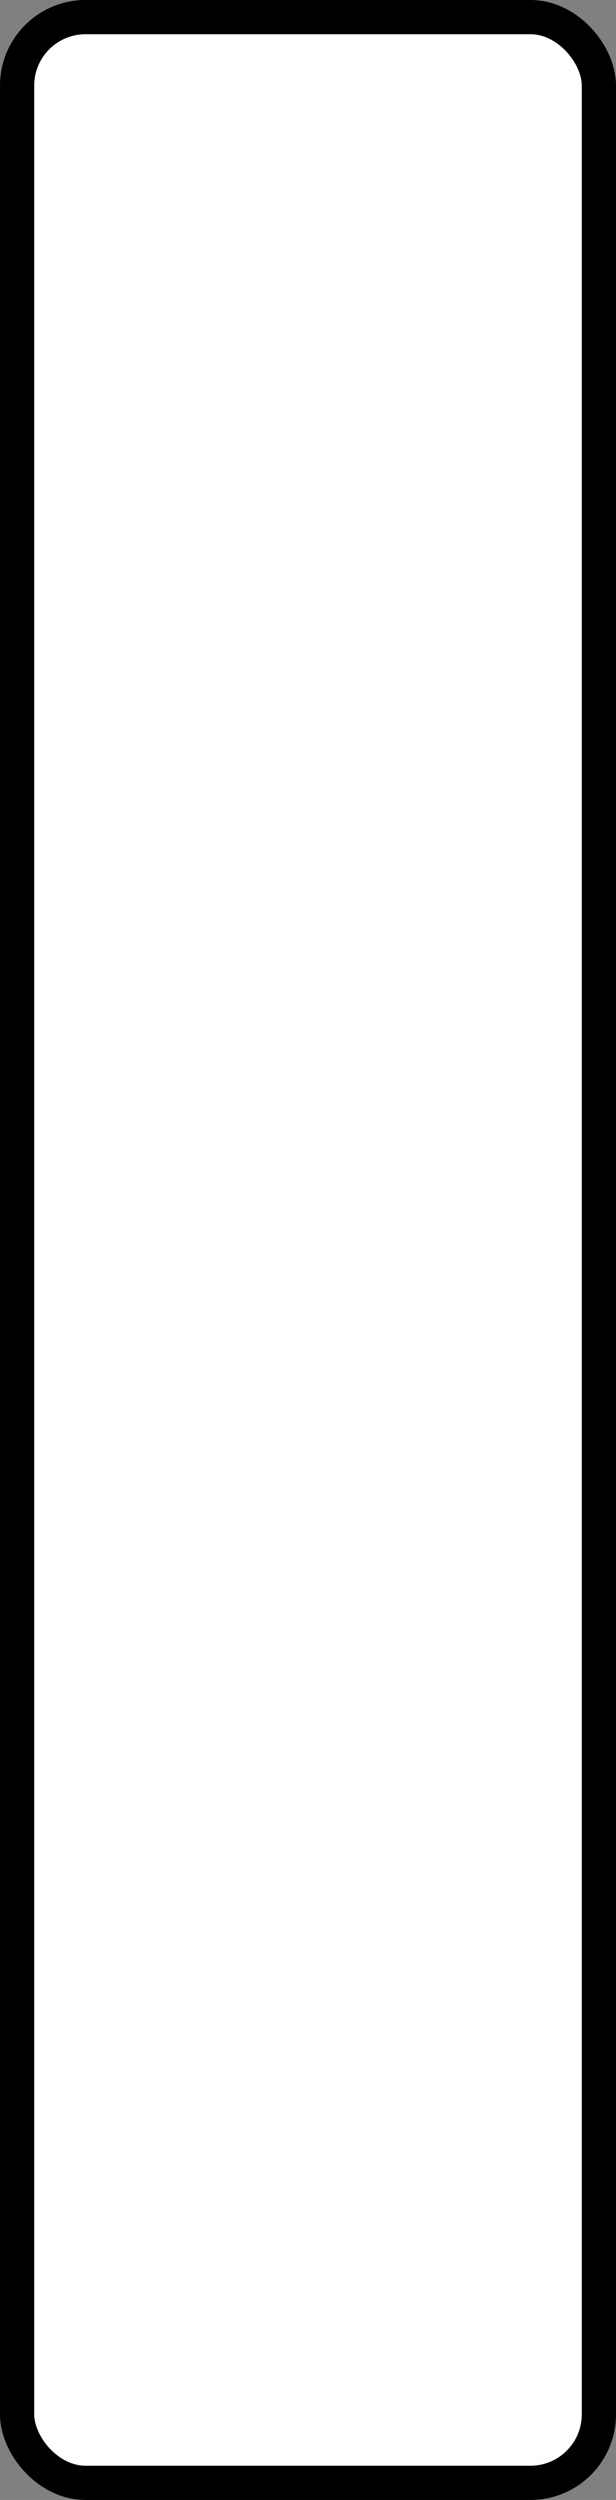 <?xml version='1.0' encoding='utf-8'?>
<svg xmlns="http://www.w3.org/2000/svg" width="100%" height="100%" viewBox="0 0 18 73">
  <rect x="0" y="0" width="18" height="73" fill="#808080" stroke="none"/>
  <rect x="0.5" y="0.5" width="17" height="72" rx="2" ry="2" id="shield" style="fill:#ffffff;stroke:#000000;stroke-width:1;"/>
</svg>
